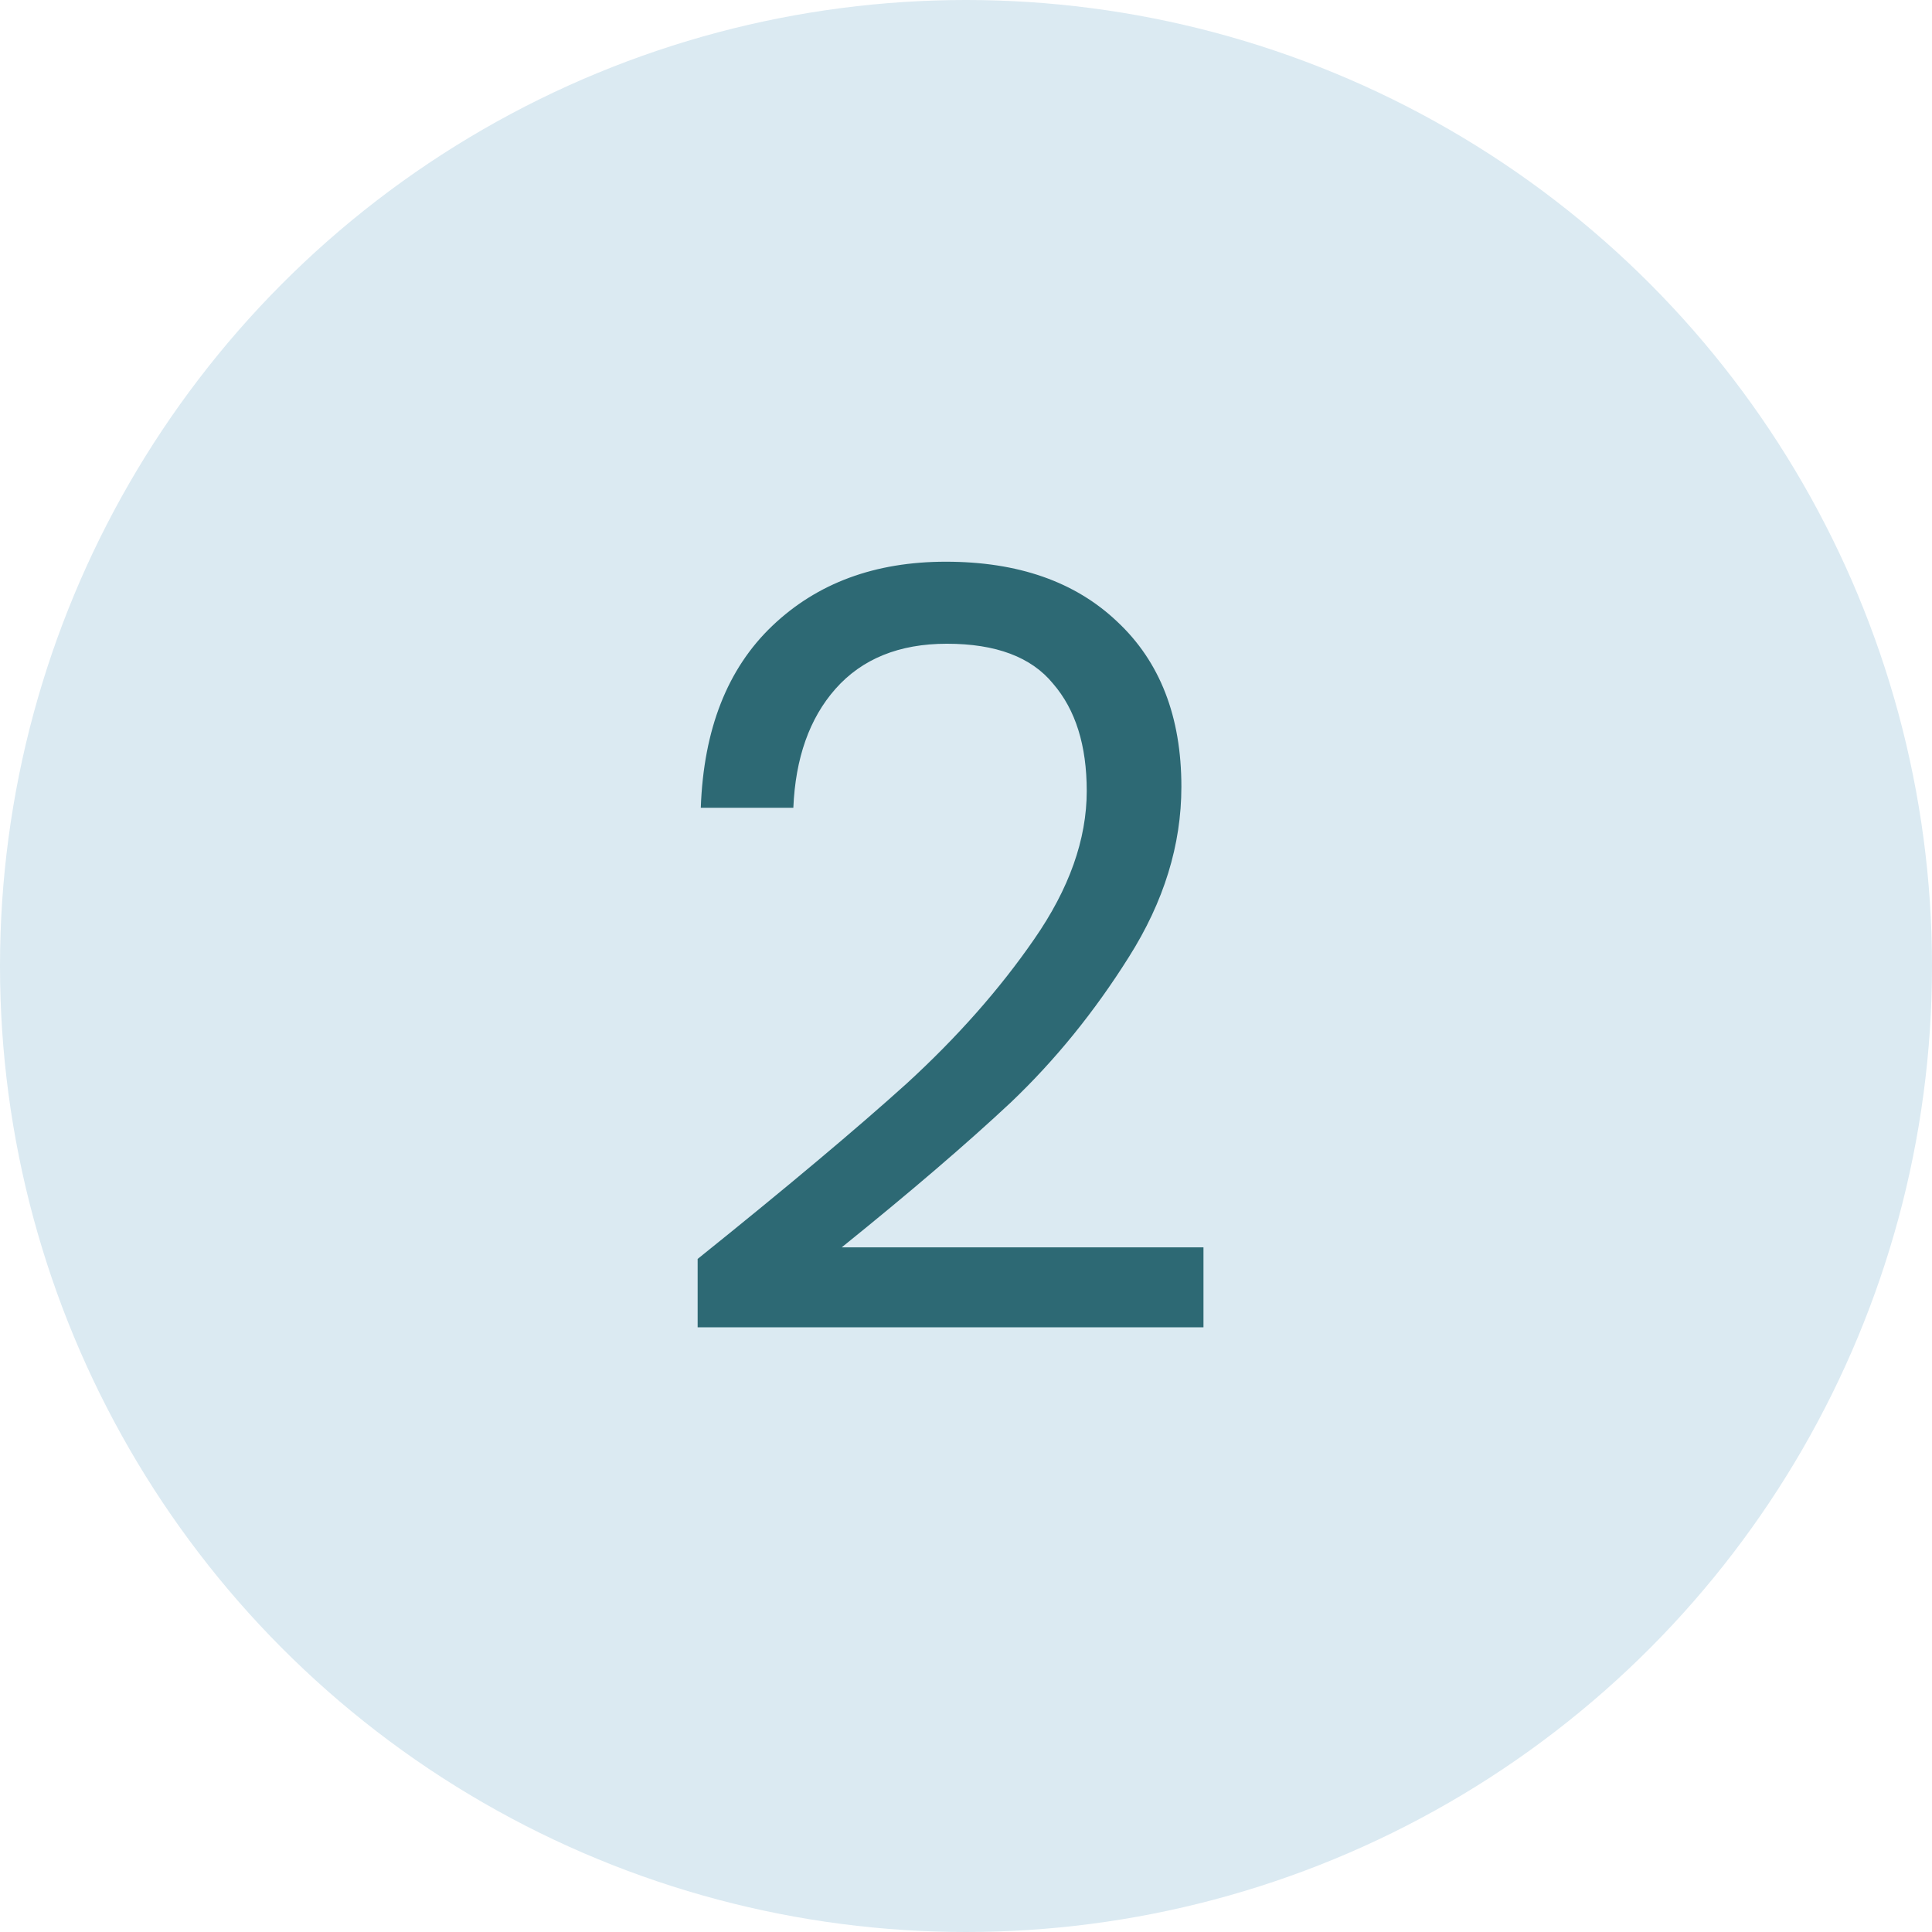 <svg width="81" height="81" viewBox="0 0 81 81" fill="none" xmlns="http://www.w3.org/2000/svg">
<circle cx="40.5" cy="40.5" r="40.5" fill="#DBEAF2"/>
<path d="M29.249 52.781C32.981 49.783 35.906 47.329 38.023 45.418C40.139 43.478 41.917 41.465 43.357 39.378C44.827 37.262 45.562 35.19 45.562 33.161C45.562 31.251 45.092 29.752 44.151 28.664C43.24 27.547 41.755 26.989 39.698 26.989C37.699 26.989 36.141 27.621 35.024 28.885C33.937 30.119 33.349 31.78 33.261 33.867H29.381C29.498 30.575 30.498 28.032 32.379 26.239C34.26 24.446 36.685 23.55 39.654 23.55C42.681 23.55 45.077 24.387 46.84 26.063C48.633 27.738 49.53 30.046 49.53 32.985C49.53 35.425 48.795 37.806 47.325 40.128C45.885 42.42 44.239 44.448 42.387 46.212C40.536 47.946 38.169 49.974 35.289 52.296H50.456V55.647H29.249V52.781Z" fill="#2D6974"/>
</svg>
